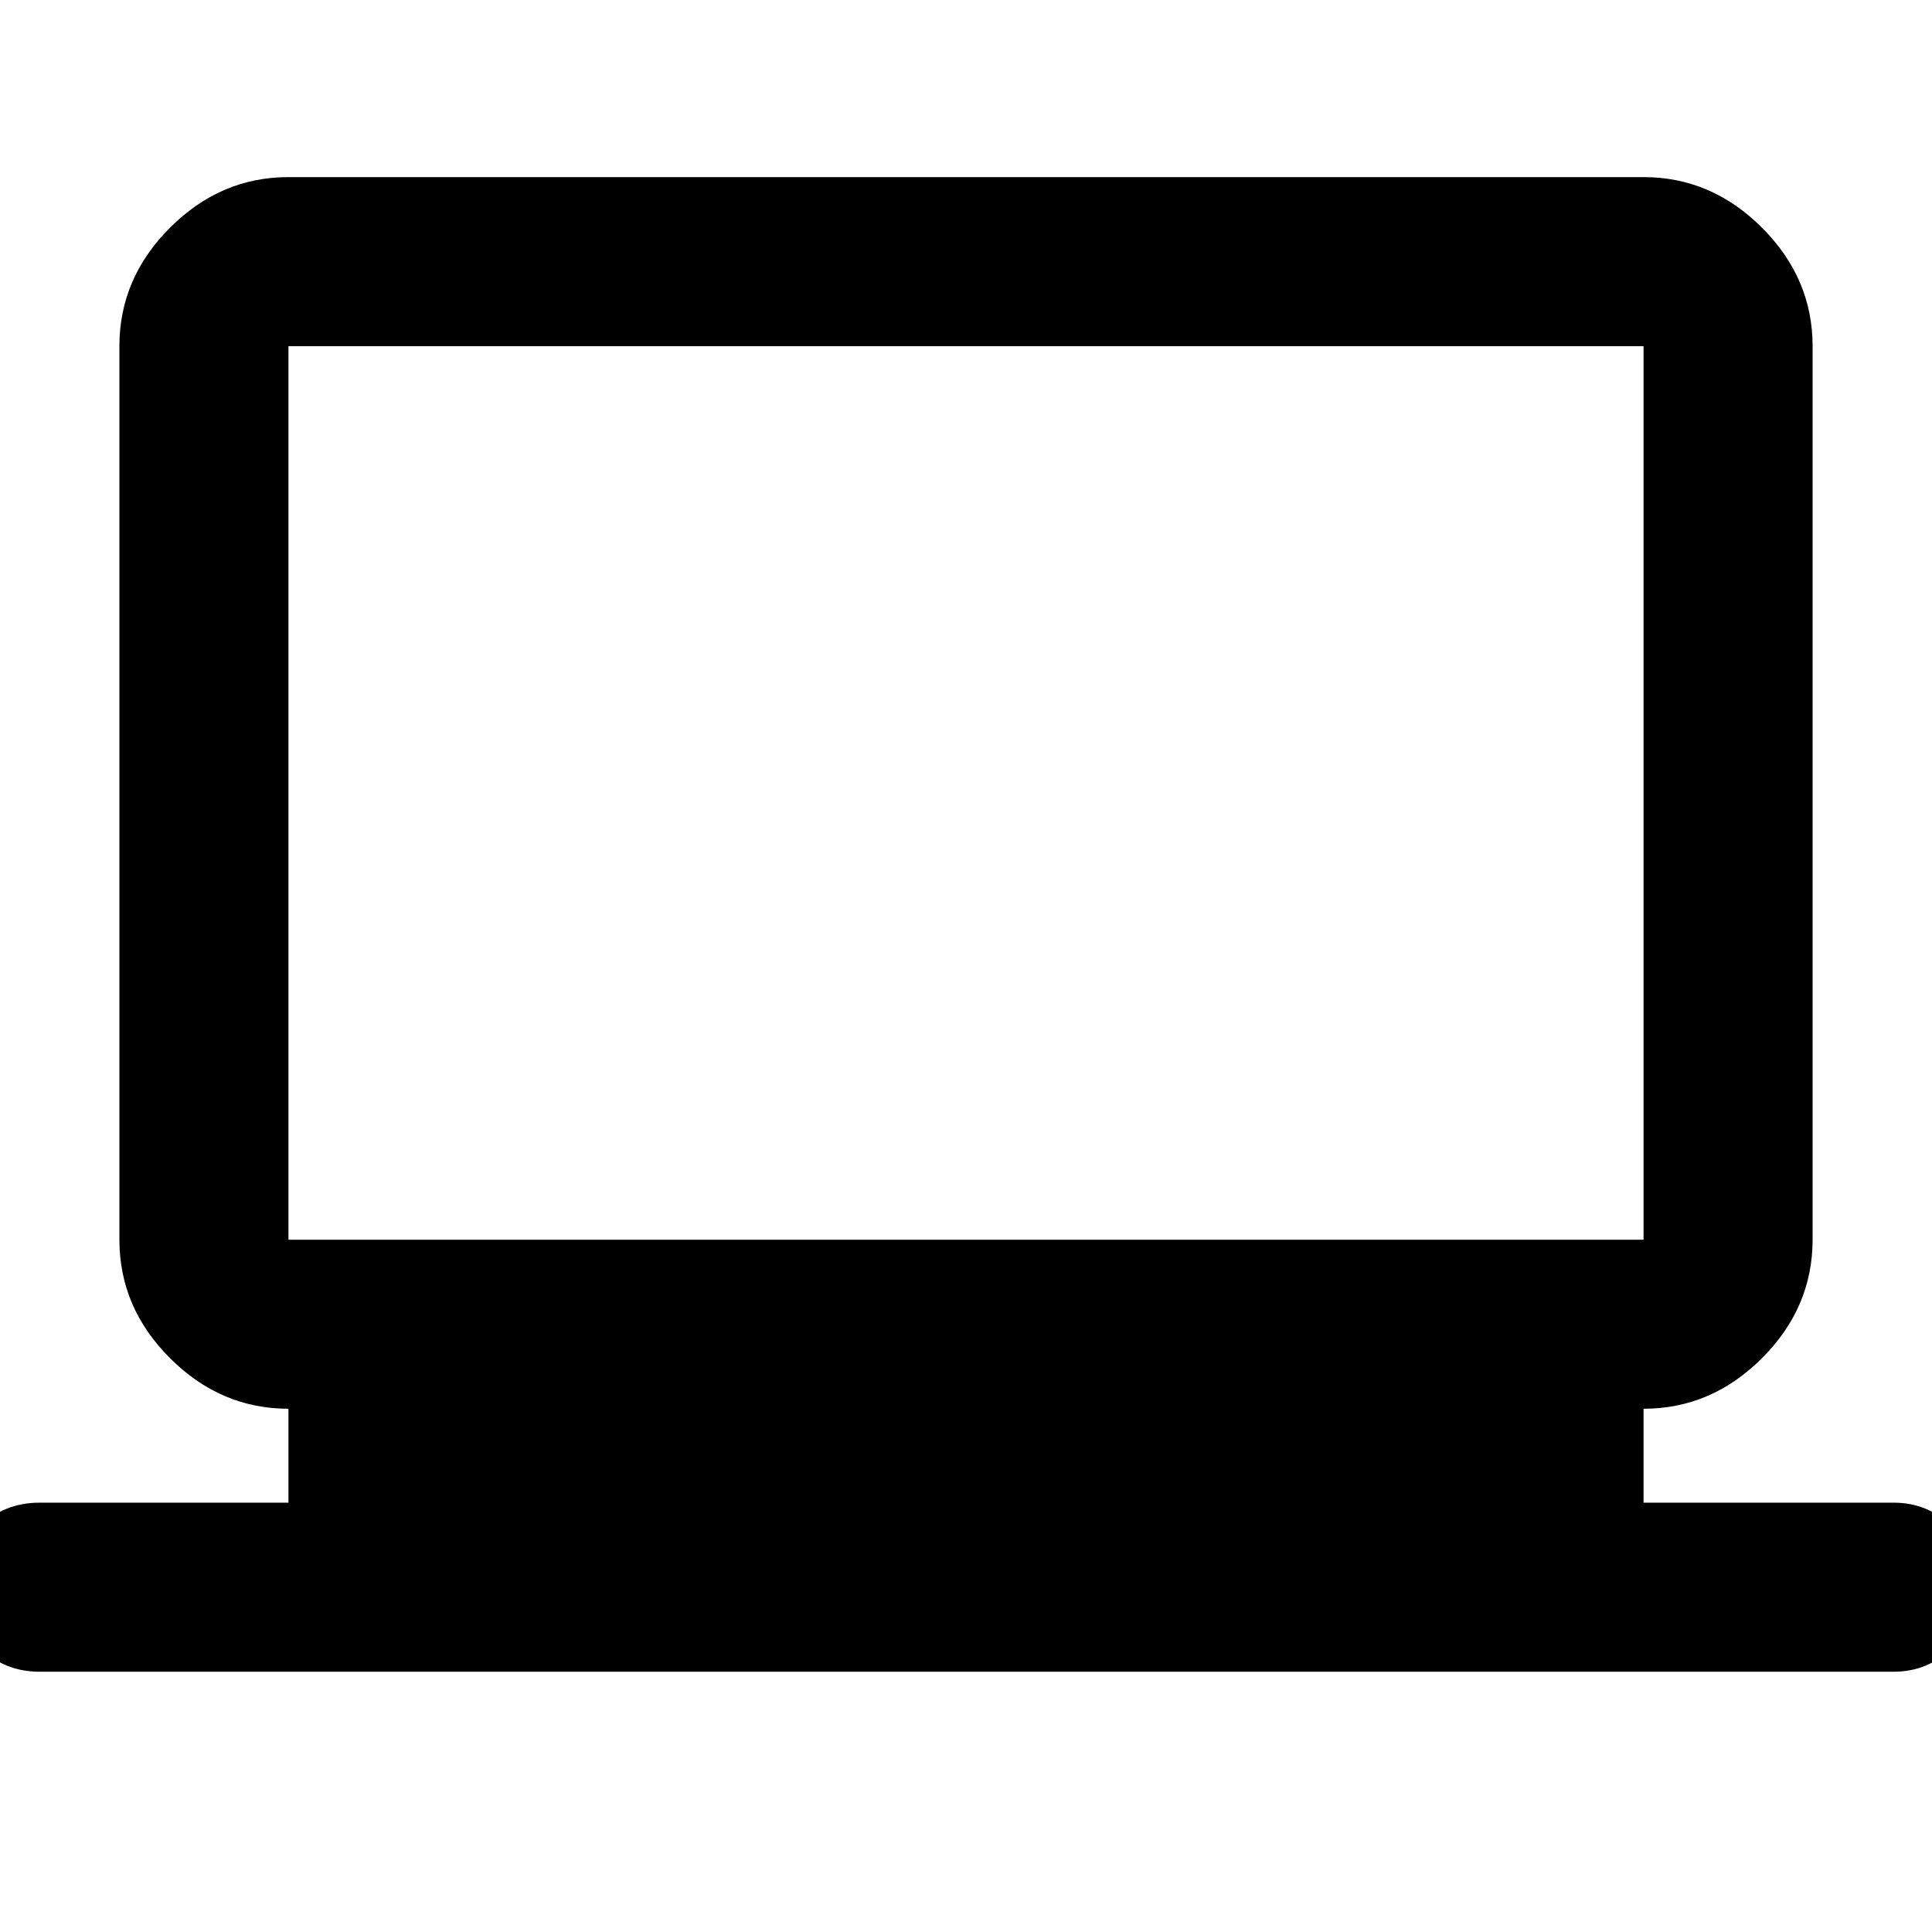 <svg xmlns="http://www.w3.org/2000/svg" height="40" viewBox="0 -960 960 960" width="40"><path d="M19.67-129.33q-17.84 0-30.09-12.41t-12.25-29.83q0-17.43 12.25-29.6 12.25-12.16 30.09-12.16h123.66V-260q-33.72 0-58.86-25.14Q59.33-310.27 59.33-344v-444q0-33.72 25.14-58.86T143.33-872h673.34q33.72 0 58.86 25.14T900.67-788v444q0 33.73-25.14 58.86Q850.39-260 816.67-260v46.67H941q17.18 0 29.42 12.28 12.25 12.28 12.25 29.71t-12.25 29.72q-12.24 12.29-29.42 12.29H19.67ZM143.33-344h673.34v-444H143.33v444Zm0 0v-444 444Z"/></svg>